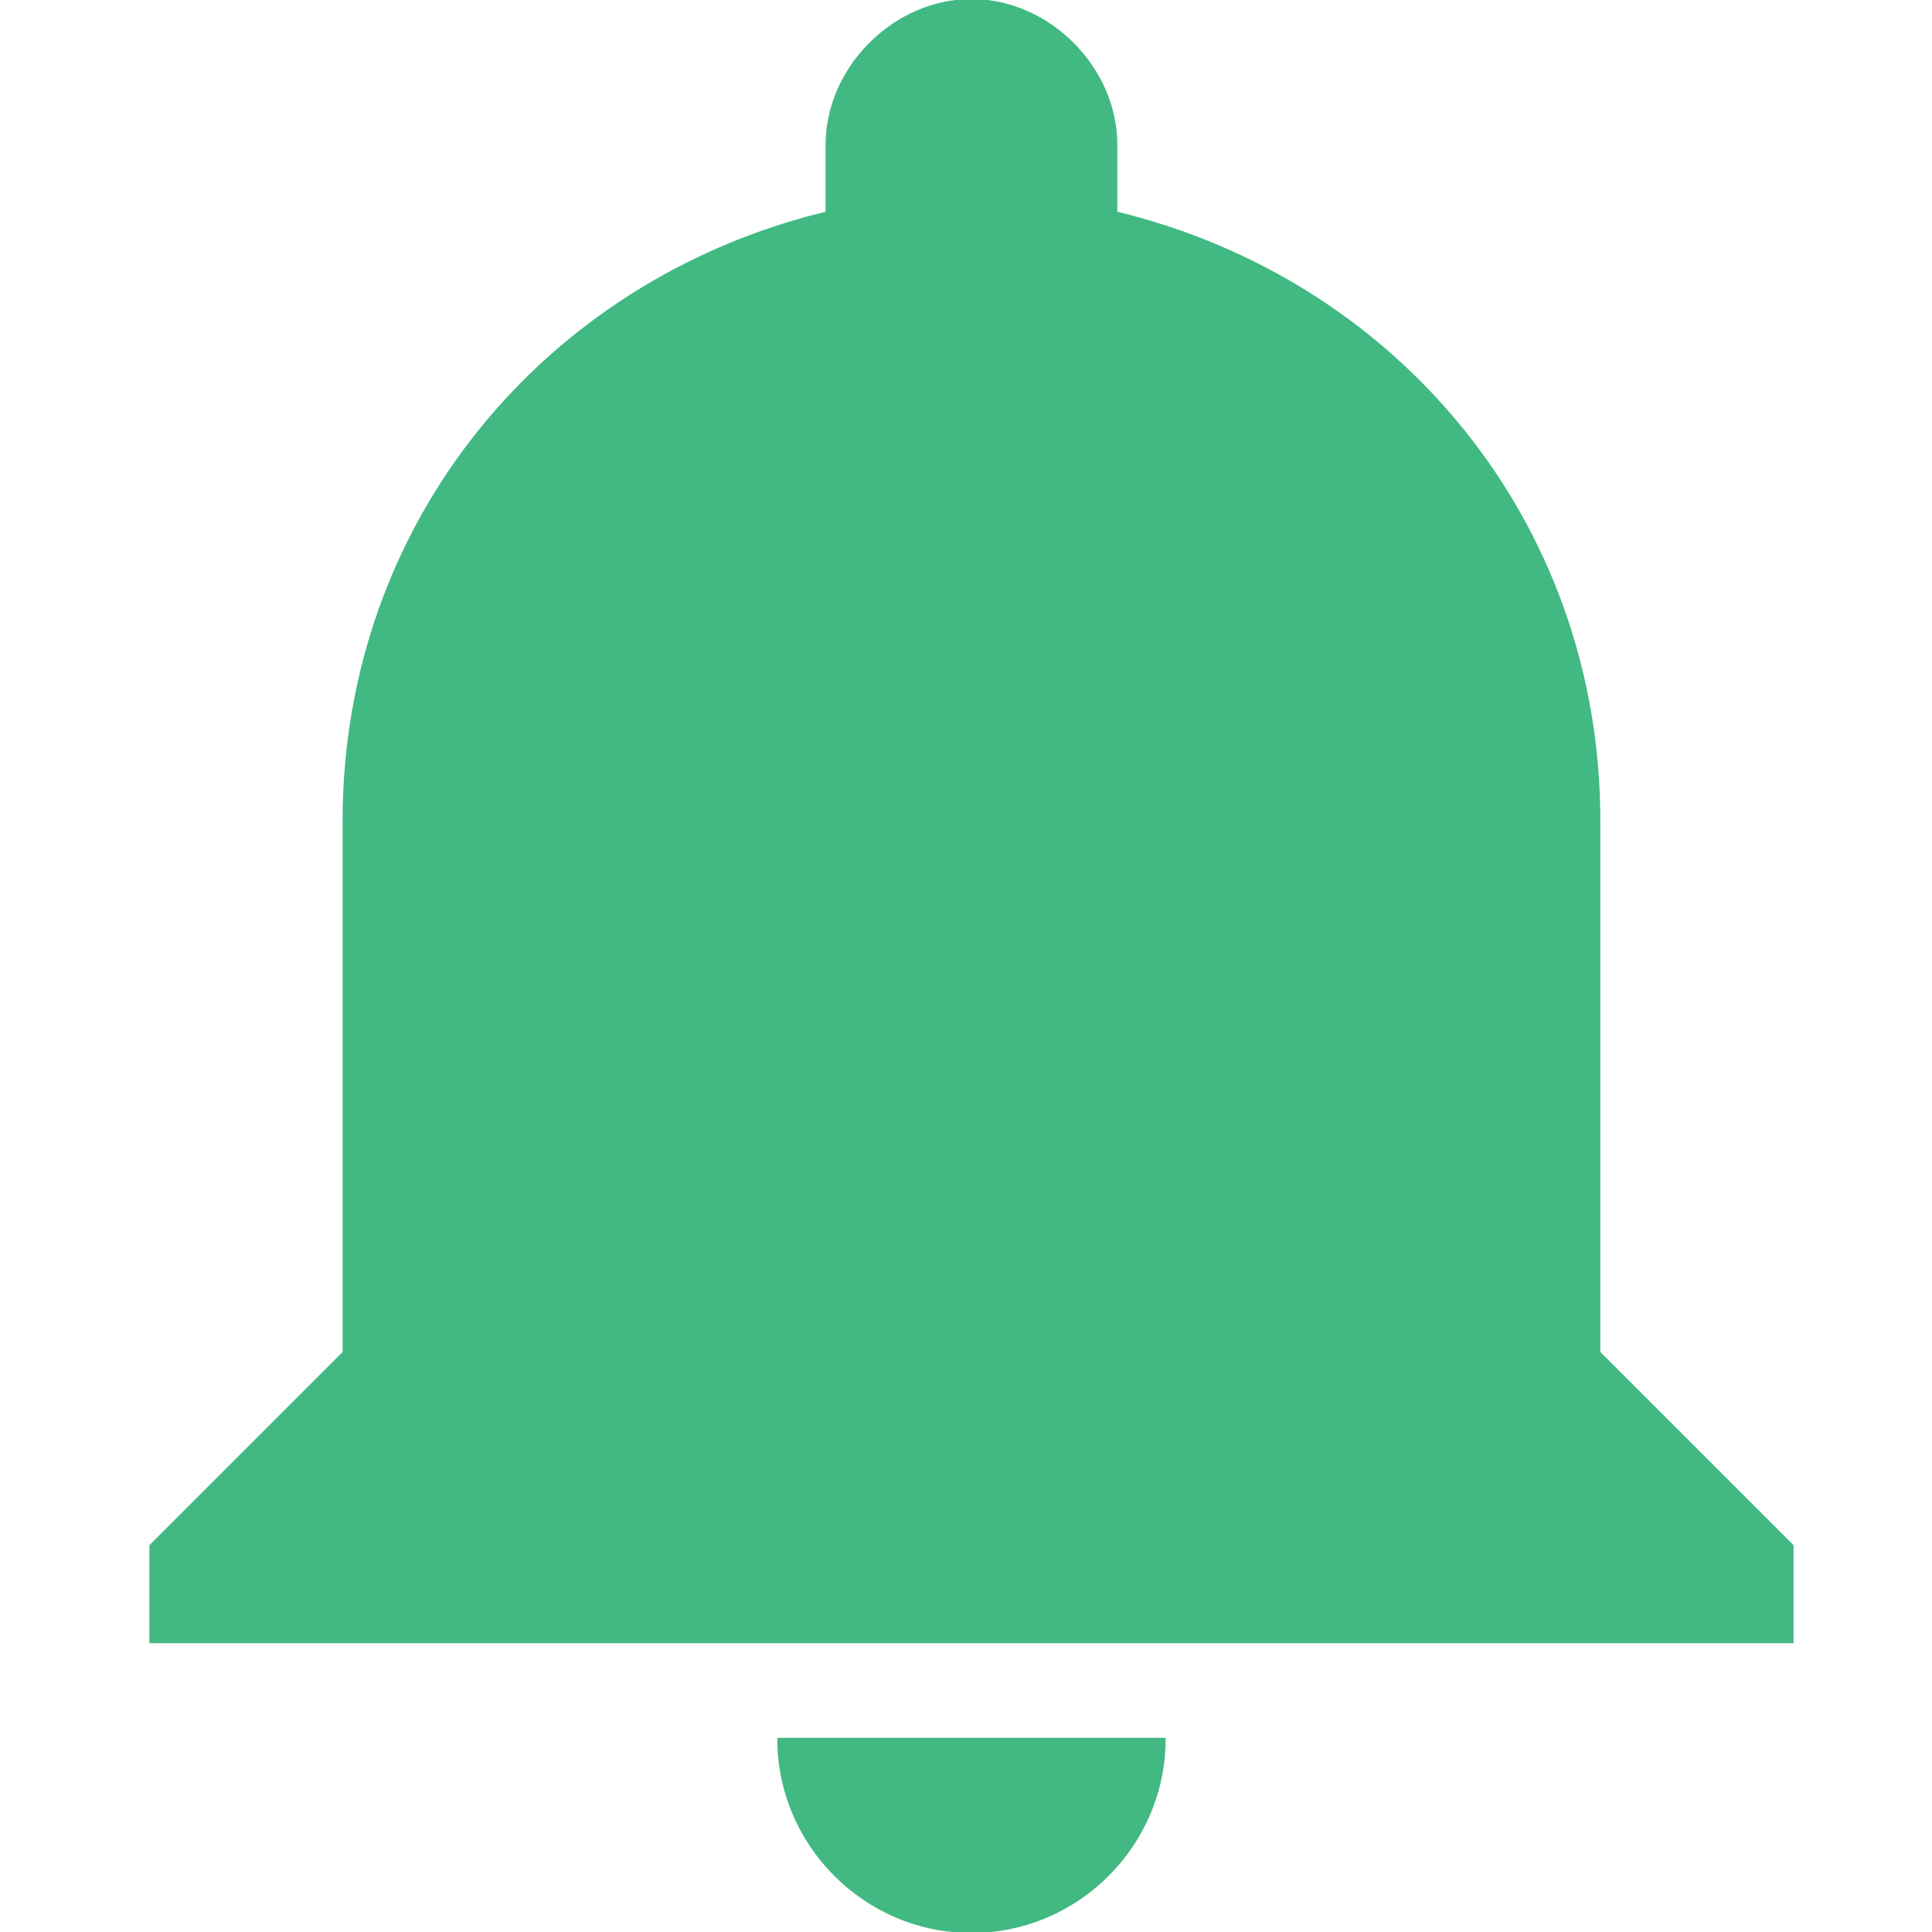<?xml version="1.0" encoding="UTF-8" standalone="no"?>
<!-- Svg Vector Icons : http://www.onlinewebfonts.com/icon -->

<svg
   xmlns:dc="http://purl.org/dc/elements/1.1/"
   xmlns:cc="http://creativecommons.org/ns#"
   xmlns:rdf="http://www.w3.org/1999/02/22-rdf-syntax-ns#"
   xmlns:svg="http://www.w3.org/2000/svg"
   xmlns="http://www.w3.org/2000/svg"
   xmlns:sodipodi="http://sodipodi.sourceforge.net/DTD/sodipodi-0.dtd"
   xmlns:inkscape="http://www.inkscape.org/namespaces/inkscape"
   version="1.1"
   x="0px"
   y="0px"
   viewBox="0 0 980 980"
   enable-background="new 0 0 1000 1000"
   xml:space="preserve"
   id="svg2"
   inkscape:version="0.91 r13725"
   sodipodi:docname="awesome-notifications-logo.svg"
   width="980"
   height="980"><defs
     id="defs12" /><sodipodi:namedview
     pagecolor="#ffffff"
     bordercolor="#666666"
     borderopacity="1"
     objecttolerance="10"
     gridtolerance="10"
     guidetolerance="10"
     inkscape:pageopacity="0"
     inkscape:pageshadow="2"
     inkscape:window-width="1995"
     inkscape:window-height="726"
     id="namedview10"
     showgrid="false"
     inkscape:zoom="0.3337544"
     inkscape:cx="-96.768273"
     inkscape:cy="531.17203"
     inkscape:window-x="0"
     inkscape:window-y="0"
     inkscape:window-maximized="0"
     inkscape:current-layer="g6"
     fit-margin-top="0"
     fit-margin-left="0"
     fit-margin-right="0"
     fit-margin-bottom="0" /><g
     id="g6"
     transform="translate(-7.229,-10)"><path
       d="m 500,990 c 53.9,0 98,-44.1 98,-98 l -196,0 c 0,53.9 44.1,98 98,98 z m 318.5,-294 0,-269.5 c 0,-151.9 -102.9,-274.4 -245,-308.7 l 0,-34.3 C 573.5,44.3 539.2,10 500,10 460.8,10 426.5,44.3 426.5,83.5 l 0,34.3 c -142.1,34.3 -245,156.8 -245,308.7 l 0,269.5 -98,98 0,49 833,0 0,-49 -98,-98 z"
       id="path8"
       inkscape:connector-curvature="0"
       style="stroke:#42b983;stroke-opacity:1;fill:#42b983;fill-opacity:1" /></g></svg>